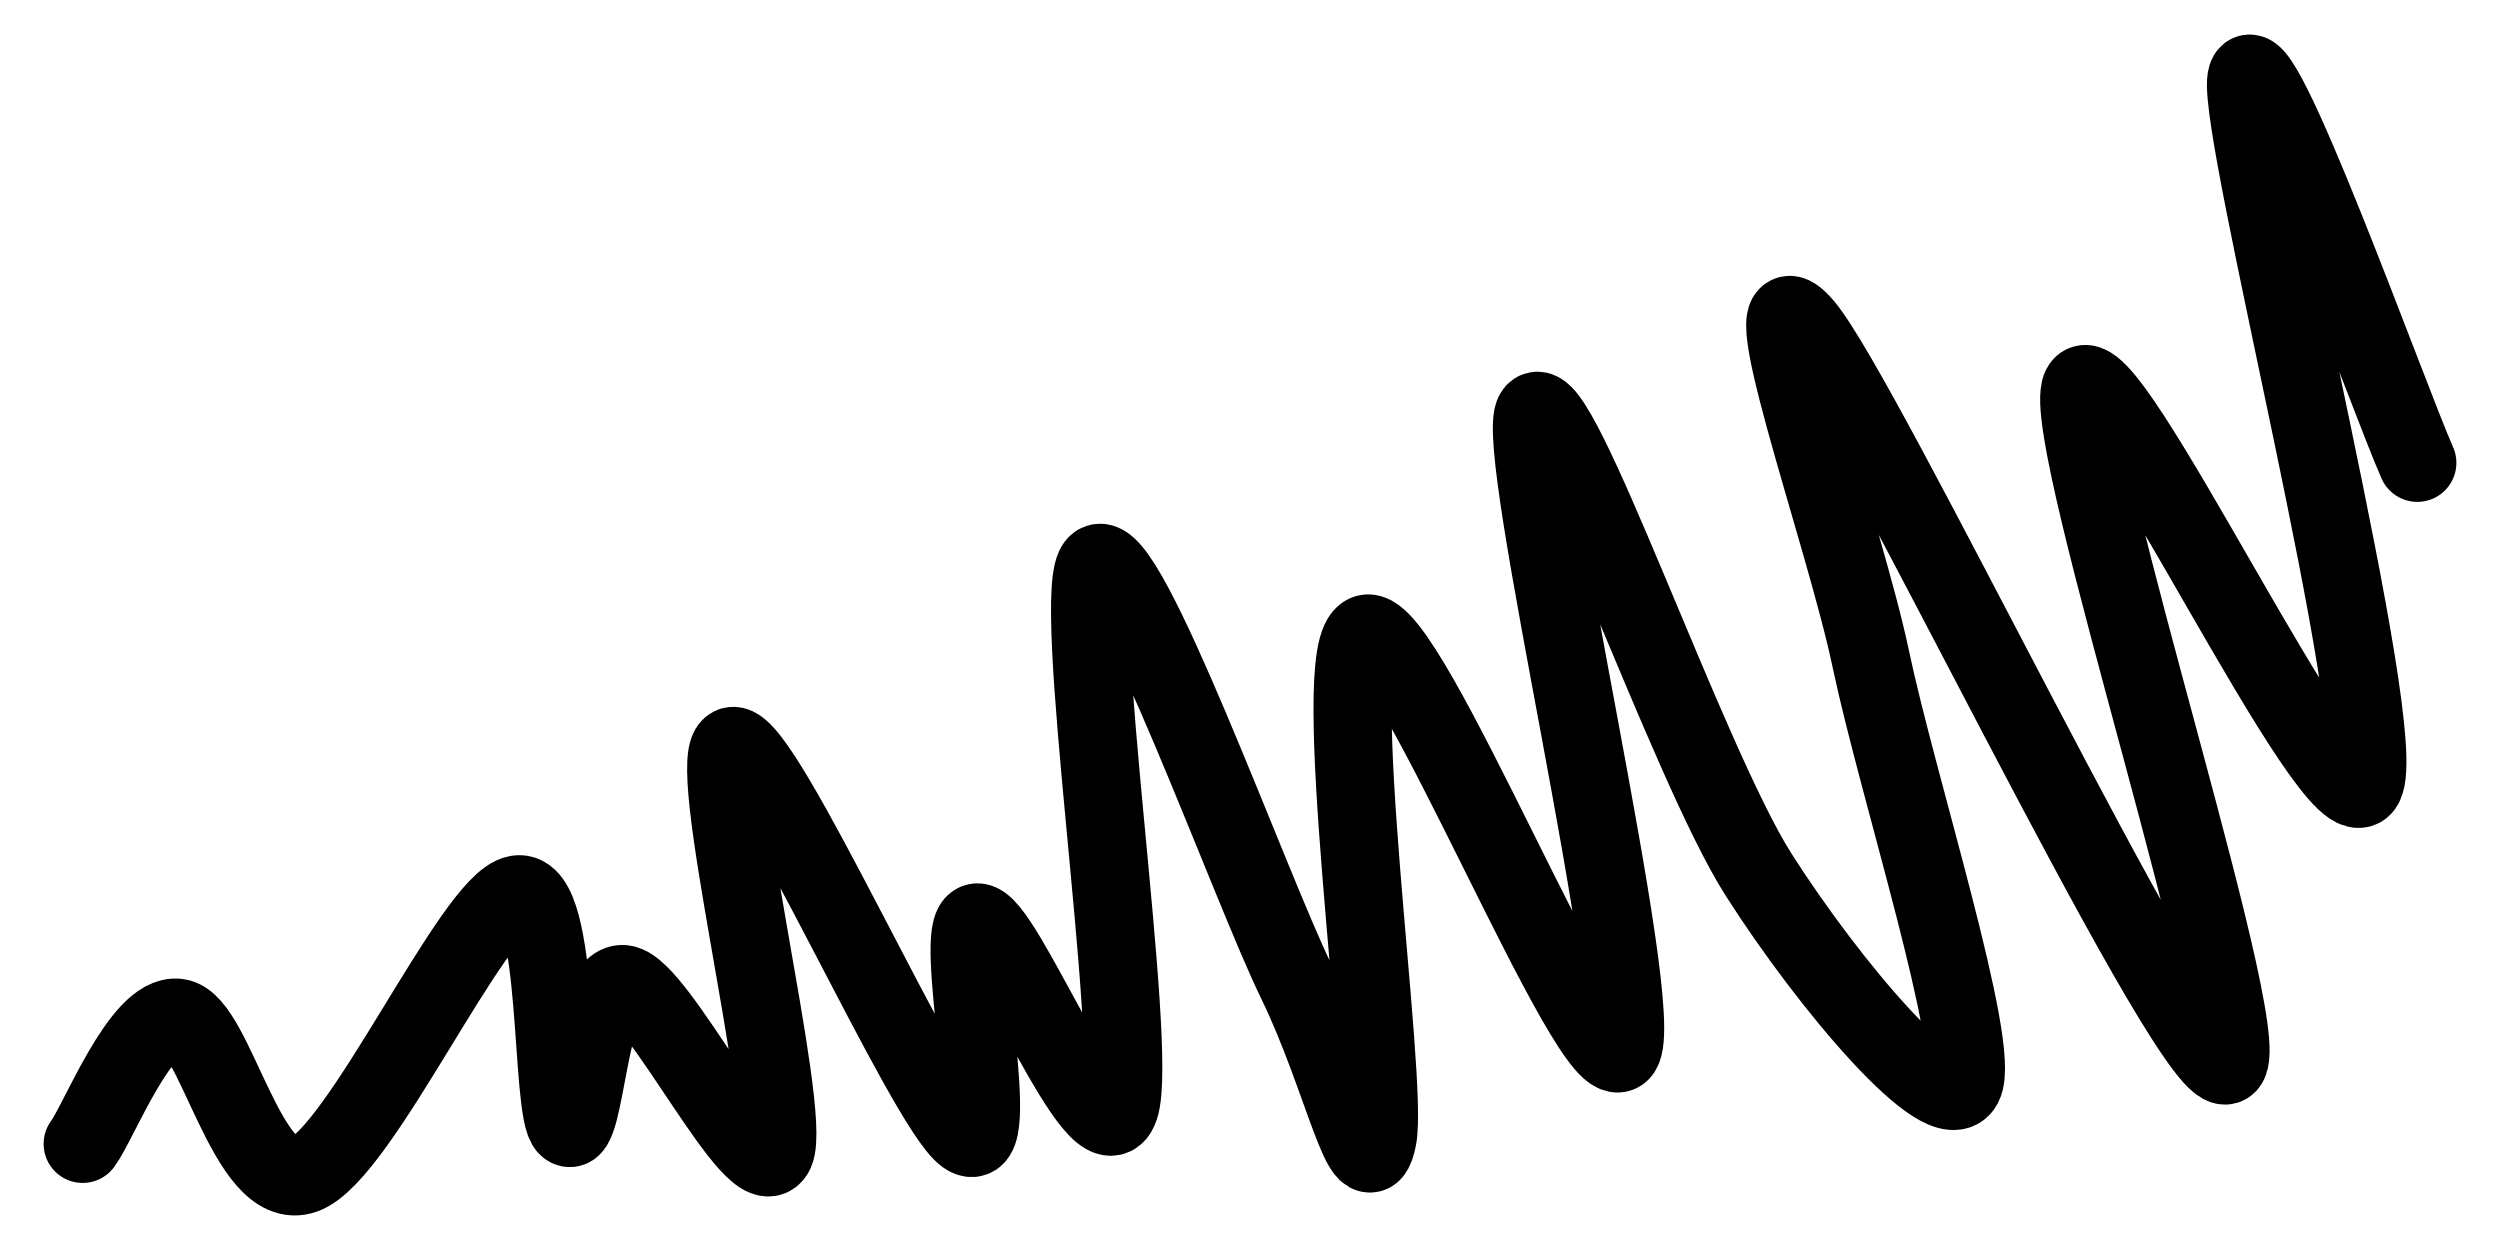 <svg xmlns="http://www.w3.org/2000/svg" version="1.1" xmlns:xlink="http://www.w3.org/1999/xlink" xmlns:svgjs="http://svgjs.dev/svgjs" viewBox="0 0 800 400"><path d="M39.013,372.197C44.096,365.471,57.698,330.194,69.507,331.839C81.315,333.483,91.779,388.64,109.865,382.063C127.952,375.486,163.976,294.918,178.027,292.377C192.078,289.836,188.49,362.033,194.17,366.816C199.851,371.599,201.046,319.731,212.108,321.076C223.169,322.422,254.709,387.593,260.538,374.888C266.368,362.182,236.921,245.74,247.085,244.843C257.25,243.946,308.52,360.09,321.525,369.507C334.529,378.924,316.891,302.84,325.112,301.345C333.333,299.851,364.425,379.671,370.852,360.538C377.28,341.405,354.26,193.274,363.677,186.547C373.094,179.821,412.407,289.537,427.354,320.179C442.302,350.822,449.626,388.939,453.363,370.404C457.1,351.868,436.771,213.602,449.776,208.969C462.78,204.335,522.422,354.41,531.39,342.601C540.359,330.792,496.263,147.534,503.587,138.117C510.912,128.7,552.466,250.224,575.336,286.099C598.206,321.973,634.828,364.873,640.807,353.363C646.786,341.854,619.731,257.549,611.211,217.04C602.691,176.532,570.852,88.64,589.686,110.314C608.52,131.988,709.417,343.797,724.215,347.085C739.013,350.374,671.002,144.993,678.475,130.045C685.949,115.097,760.239,273.842,769.058,257.399C777.877,240.957,728.55,48.58,731.39,31.39C734.23,14.2,776.981,133.782,786.099,154.26" fill="none" stroke-width="25" stroke="url(&quot;#SvgjsLinearGradient1000&quot;)" stroke-linecap="round" transform="matrix(1,0,0,1,-12.556,-6.157)"></path><defs><linearGradient id="SvgjsLinearGradient1000"><stop stop-color="hsl(223, 99%, 67%)" offset="0"></stop><stop stop-color="hsl(316, 73%, 52%)" offset="1"></stop></linearGradient></defs></svg>